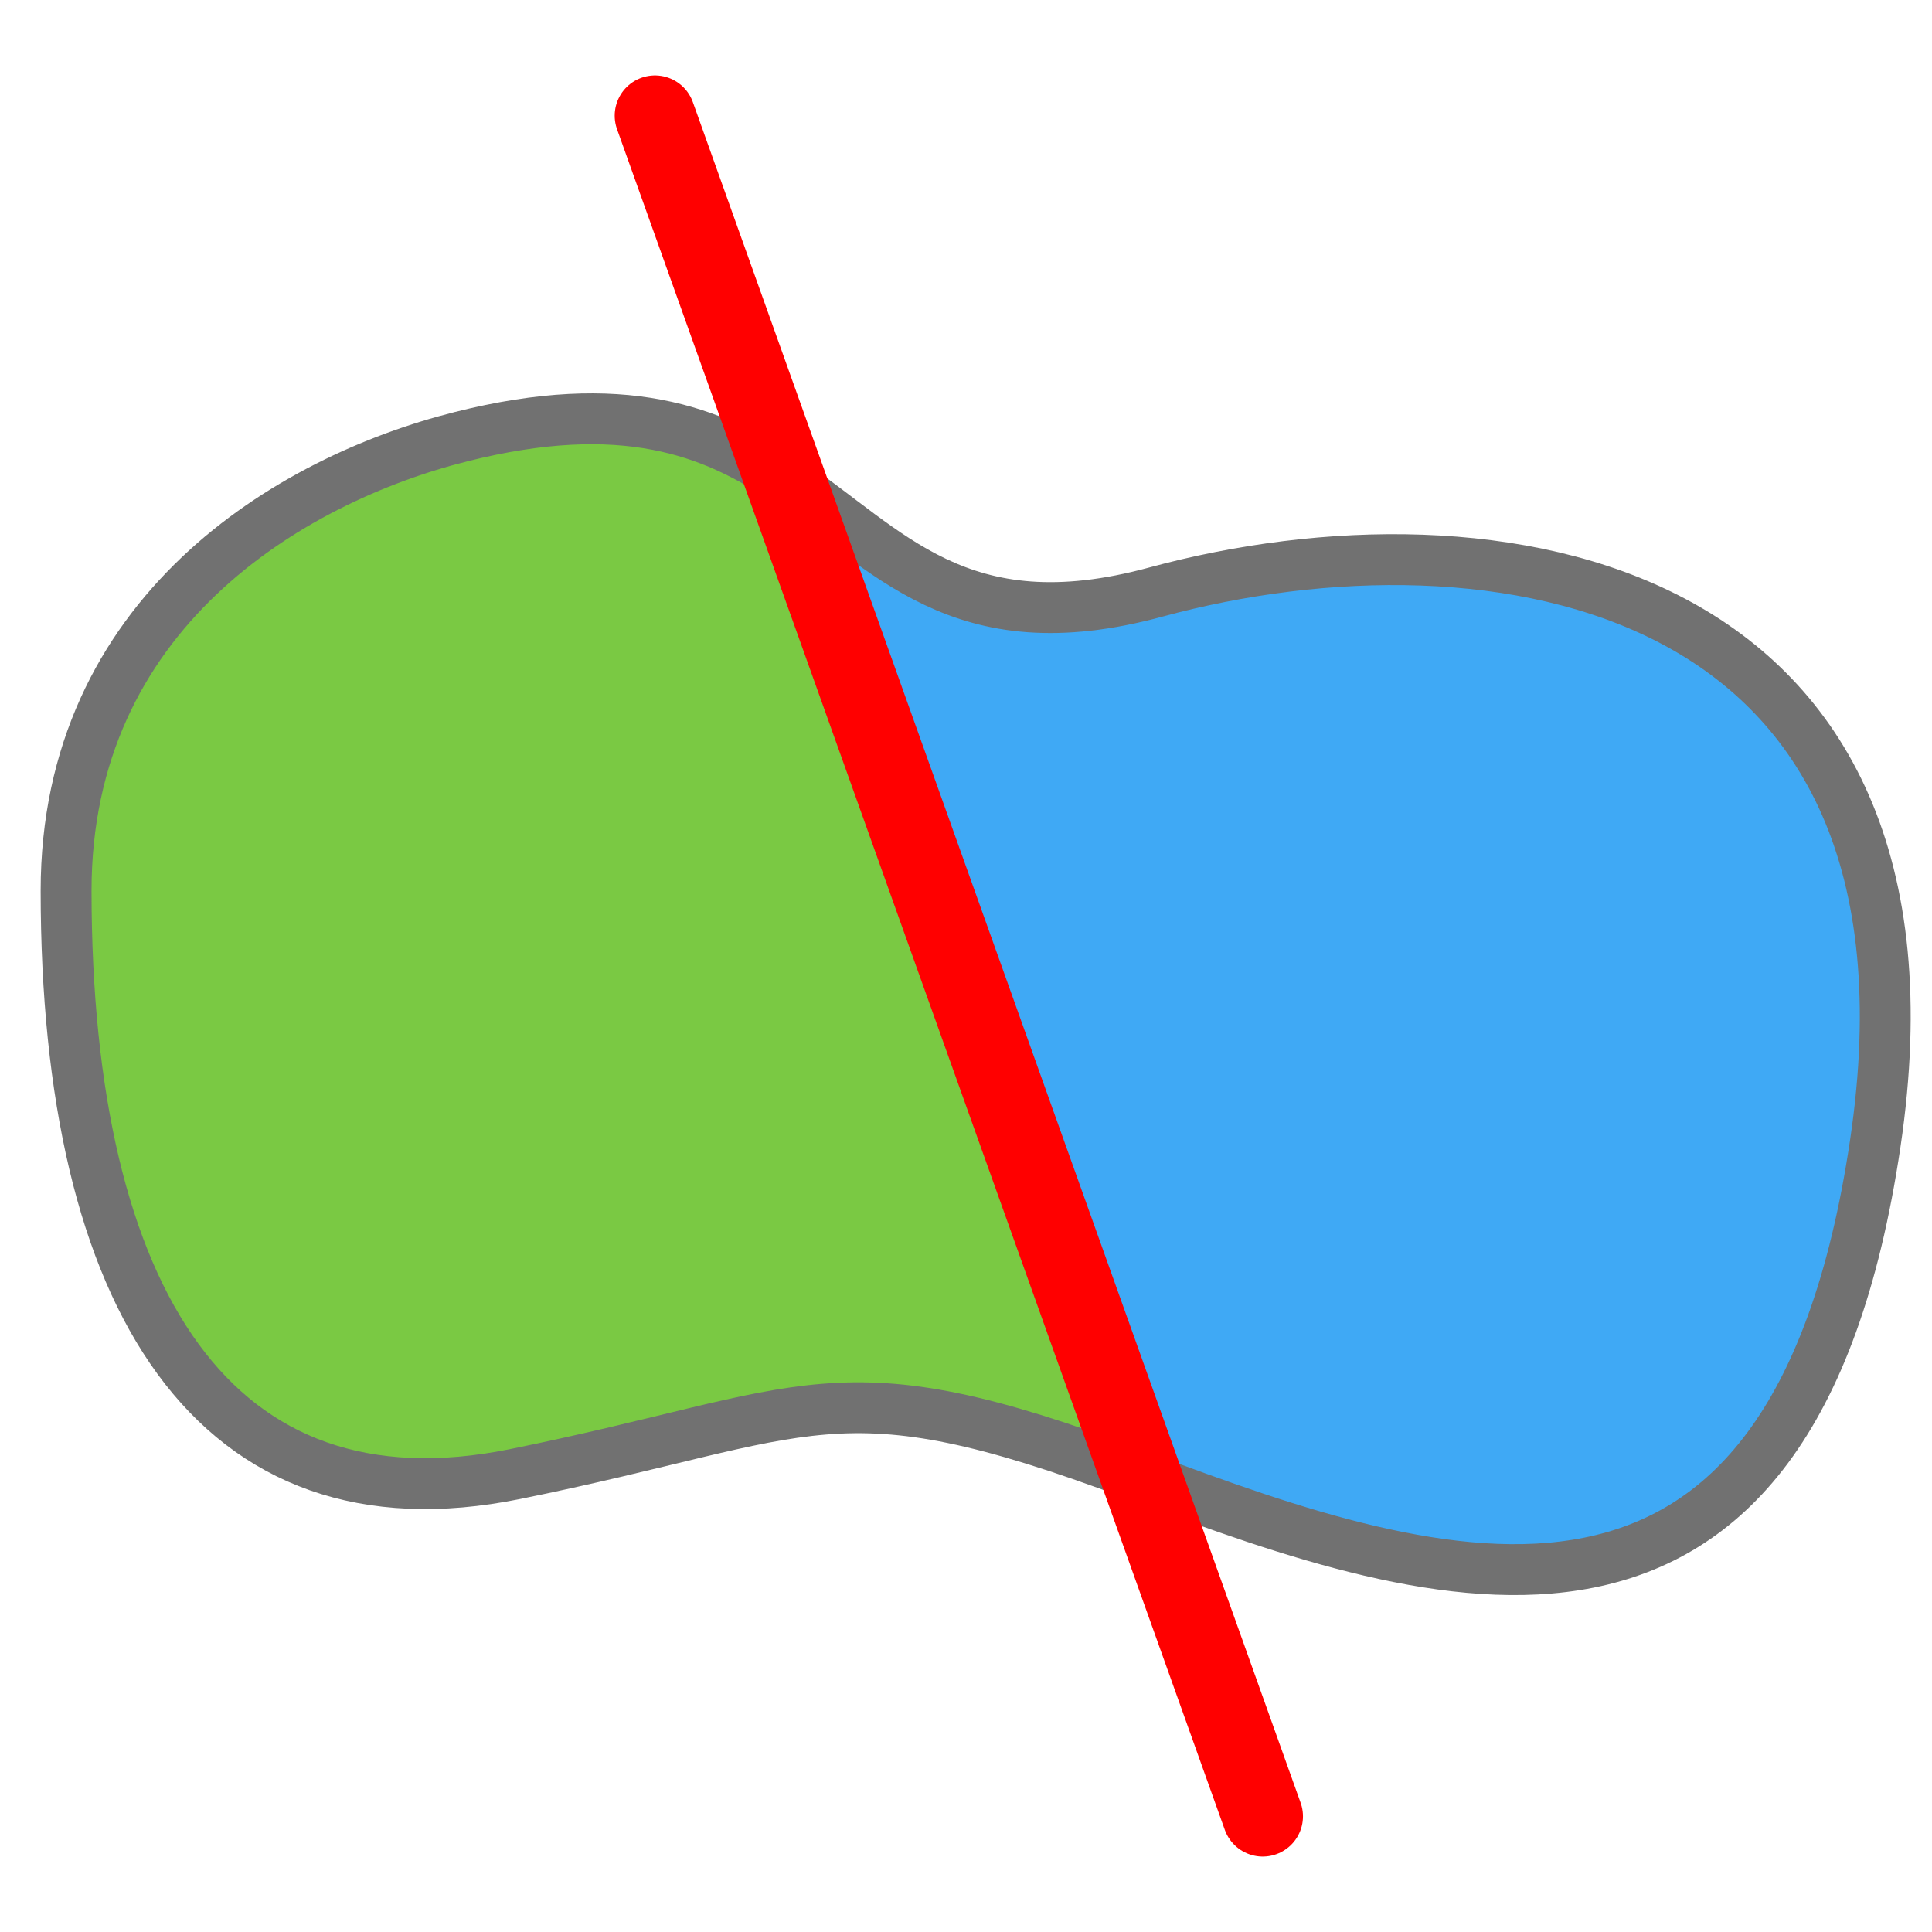 <?xml version="1.0" encoding="utf-8"?>
<!-- Generator: Adobe Illustrator 16.0.3, SVG Export Plug-In . SVG Version: 6.00 Build 0)  -->
<!DOCTYPE svg PUBLIC "-//W3C//DTD SVG 1.1//EN" "http://www.w3.org/Graphics/SVG/1.1/DTD/svg11.dtd">
<svg version="1.1" id="レイヤー_1" xmlns="http://www.w3.org/2000/svg" xmlns:xlink="http://www.w3.org/1999/xlink" x="0px"
	 y="0px" width="24px" height="24px" viewBox="0 0 24 24" enable-background="new 0 0 24 24" xml:space="preserve">
<g>
	<path fill="#7AC943" stroke="#717171" stroke-width="0.632" stroke-linejoin="round" d="M5.726,5.425
		c-2.133,0.536-4.906,2.193-4.905,5.642c0.002,5.095,1.85,7.999,5.574,7.245s3.967-1.398,7.691,0
		c0.029,0.012,0.063,0.022,0.092,0.034L9.752,5.96C8.848,5.355,7.74,4.918,5.726,5.425z"/>
	<path fill="#3FA9F5" stroke="#717171" stroke-width="0.632" stroke-linejoin="round" d="M14.357,7.355
		C11.91,8.02,11.038,6.819,9.752,5.96l4.425,12.386c3.707,1.39,8.086,2.833,9.119-4.145C24.34,7.167,18.529,6.223,14.357,7.355z"/>
	
		<line fill="none" stroke="#FF0000" stroke-linecap="round" stroke-linejoin="round" x1="8.136" y1="1.437" x2="15.686" y2="22.563"/>
</g>
</svg>
